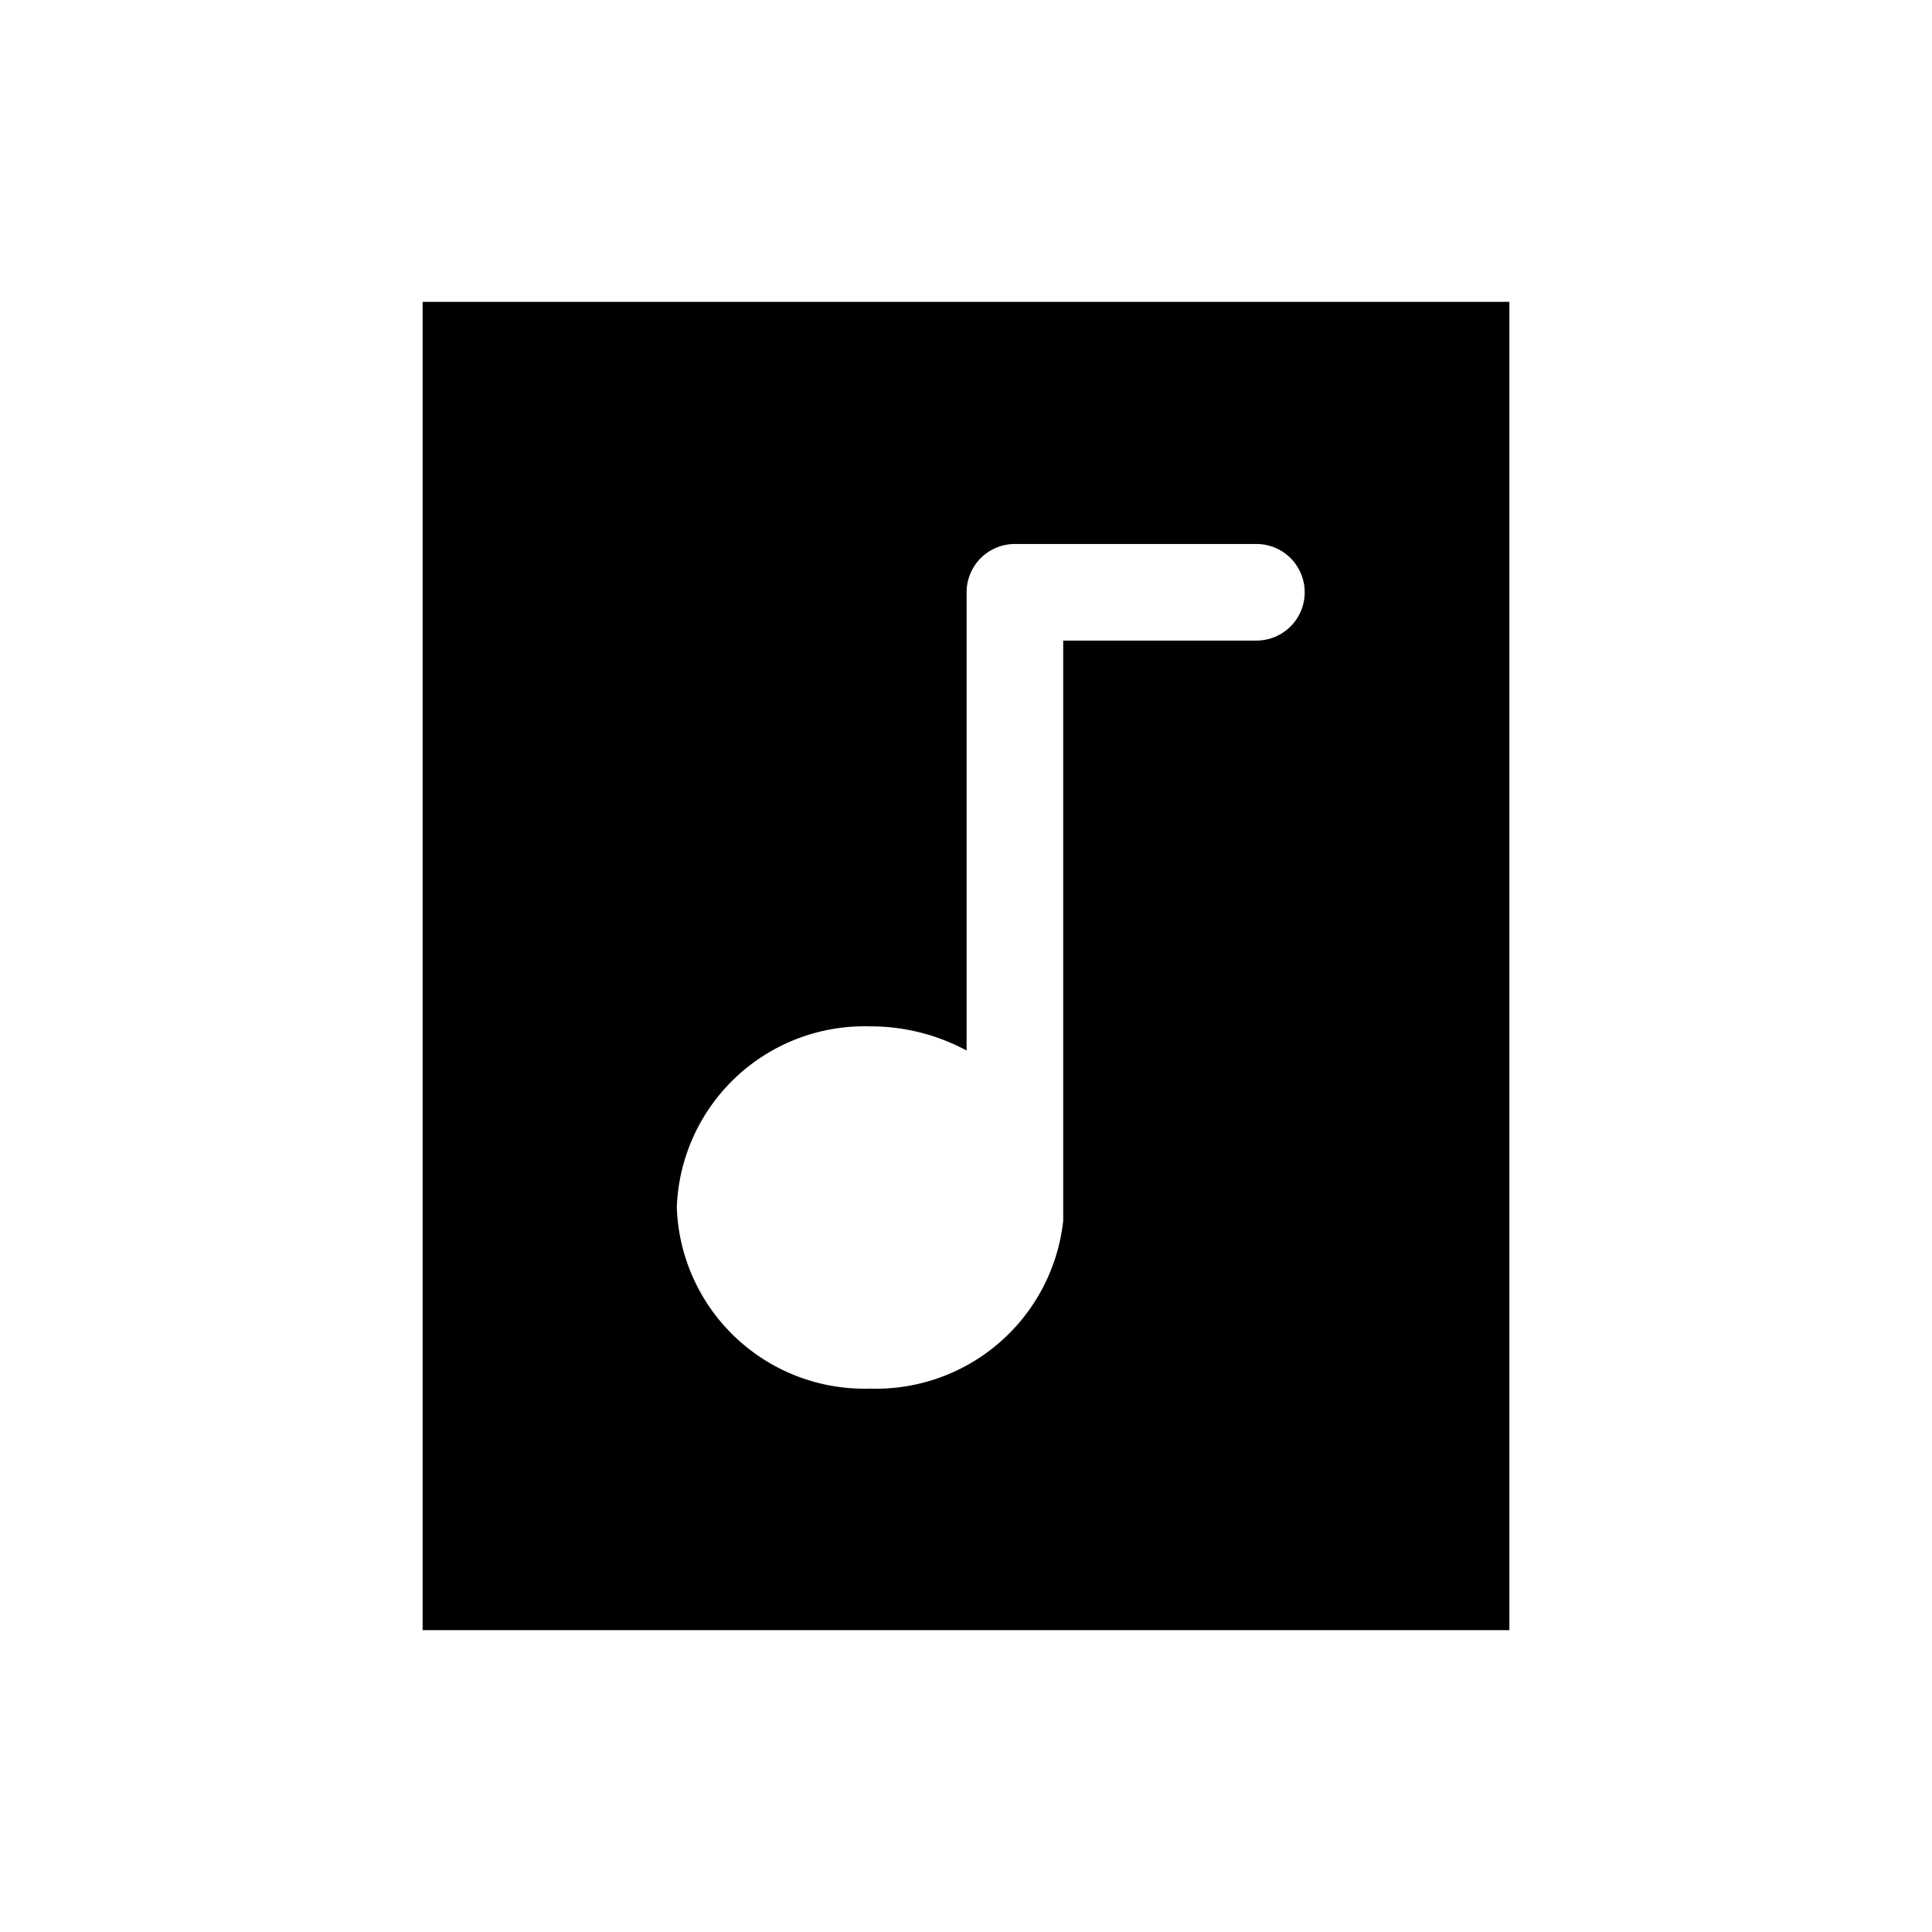 <svg id="icon" xmlns="http://www.w3.org/2000/svg" viewBox="0 0 32 32"><defs><style>.cls-1{fill-rule:evenodd;}</style></defs><title>file-audio</title><path class="cls-1" d="M7,5V27H25V5Zm13.81,5.61h-3.2v9.61h0A3.12,3.12,0,0,1,14.41,23a3.11,3.11,0,0,1-3.2-3,3.11,3.11,0,0,1,3.2-3,3.35,3.35,0,0,1,1.6.4V9.81a.8.8,0,0,1,.8-.8h4a.8.8,0,1,1,0,1.6Z"/></svg>